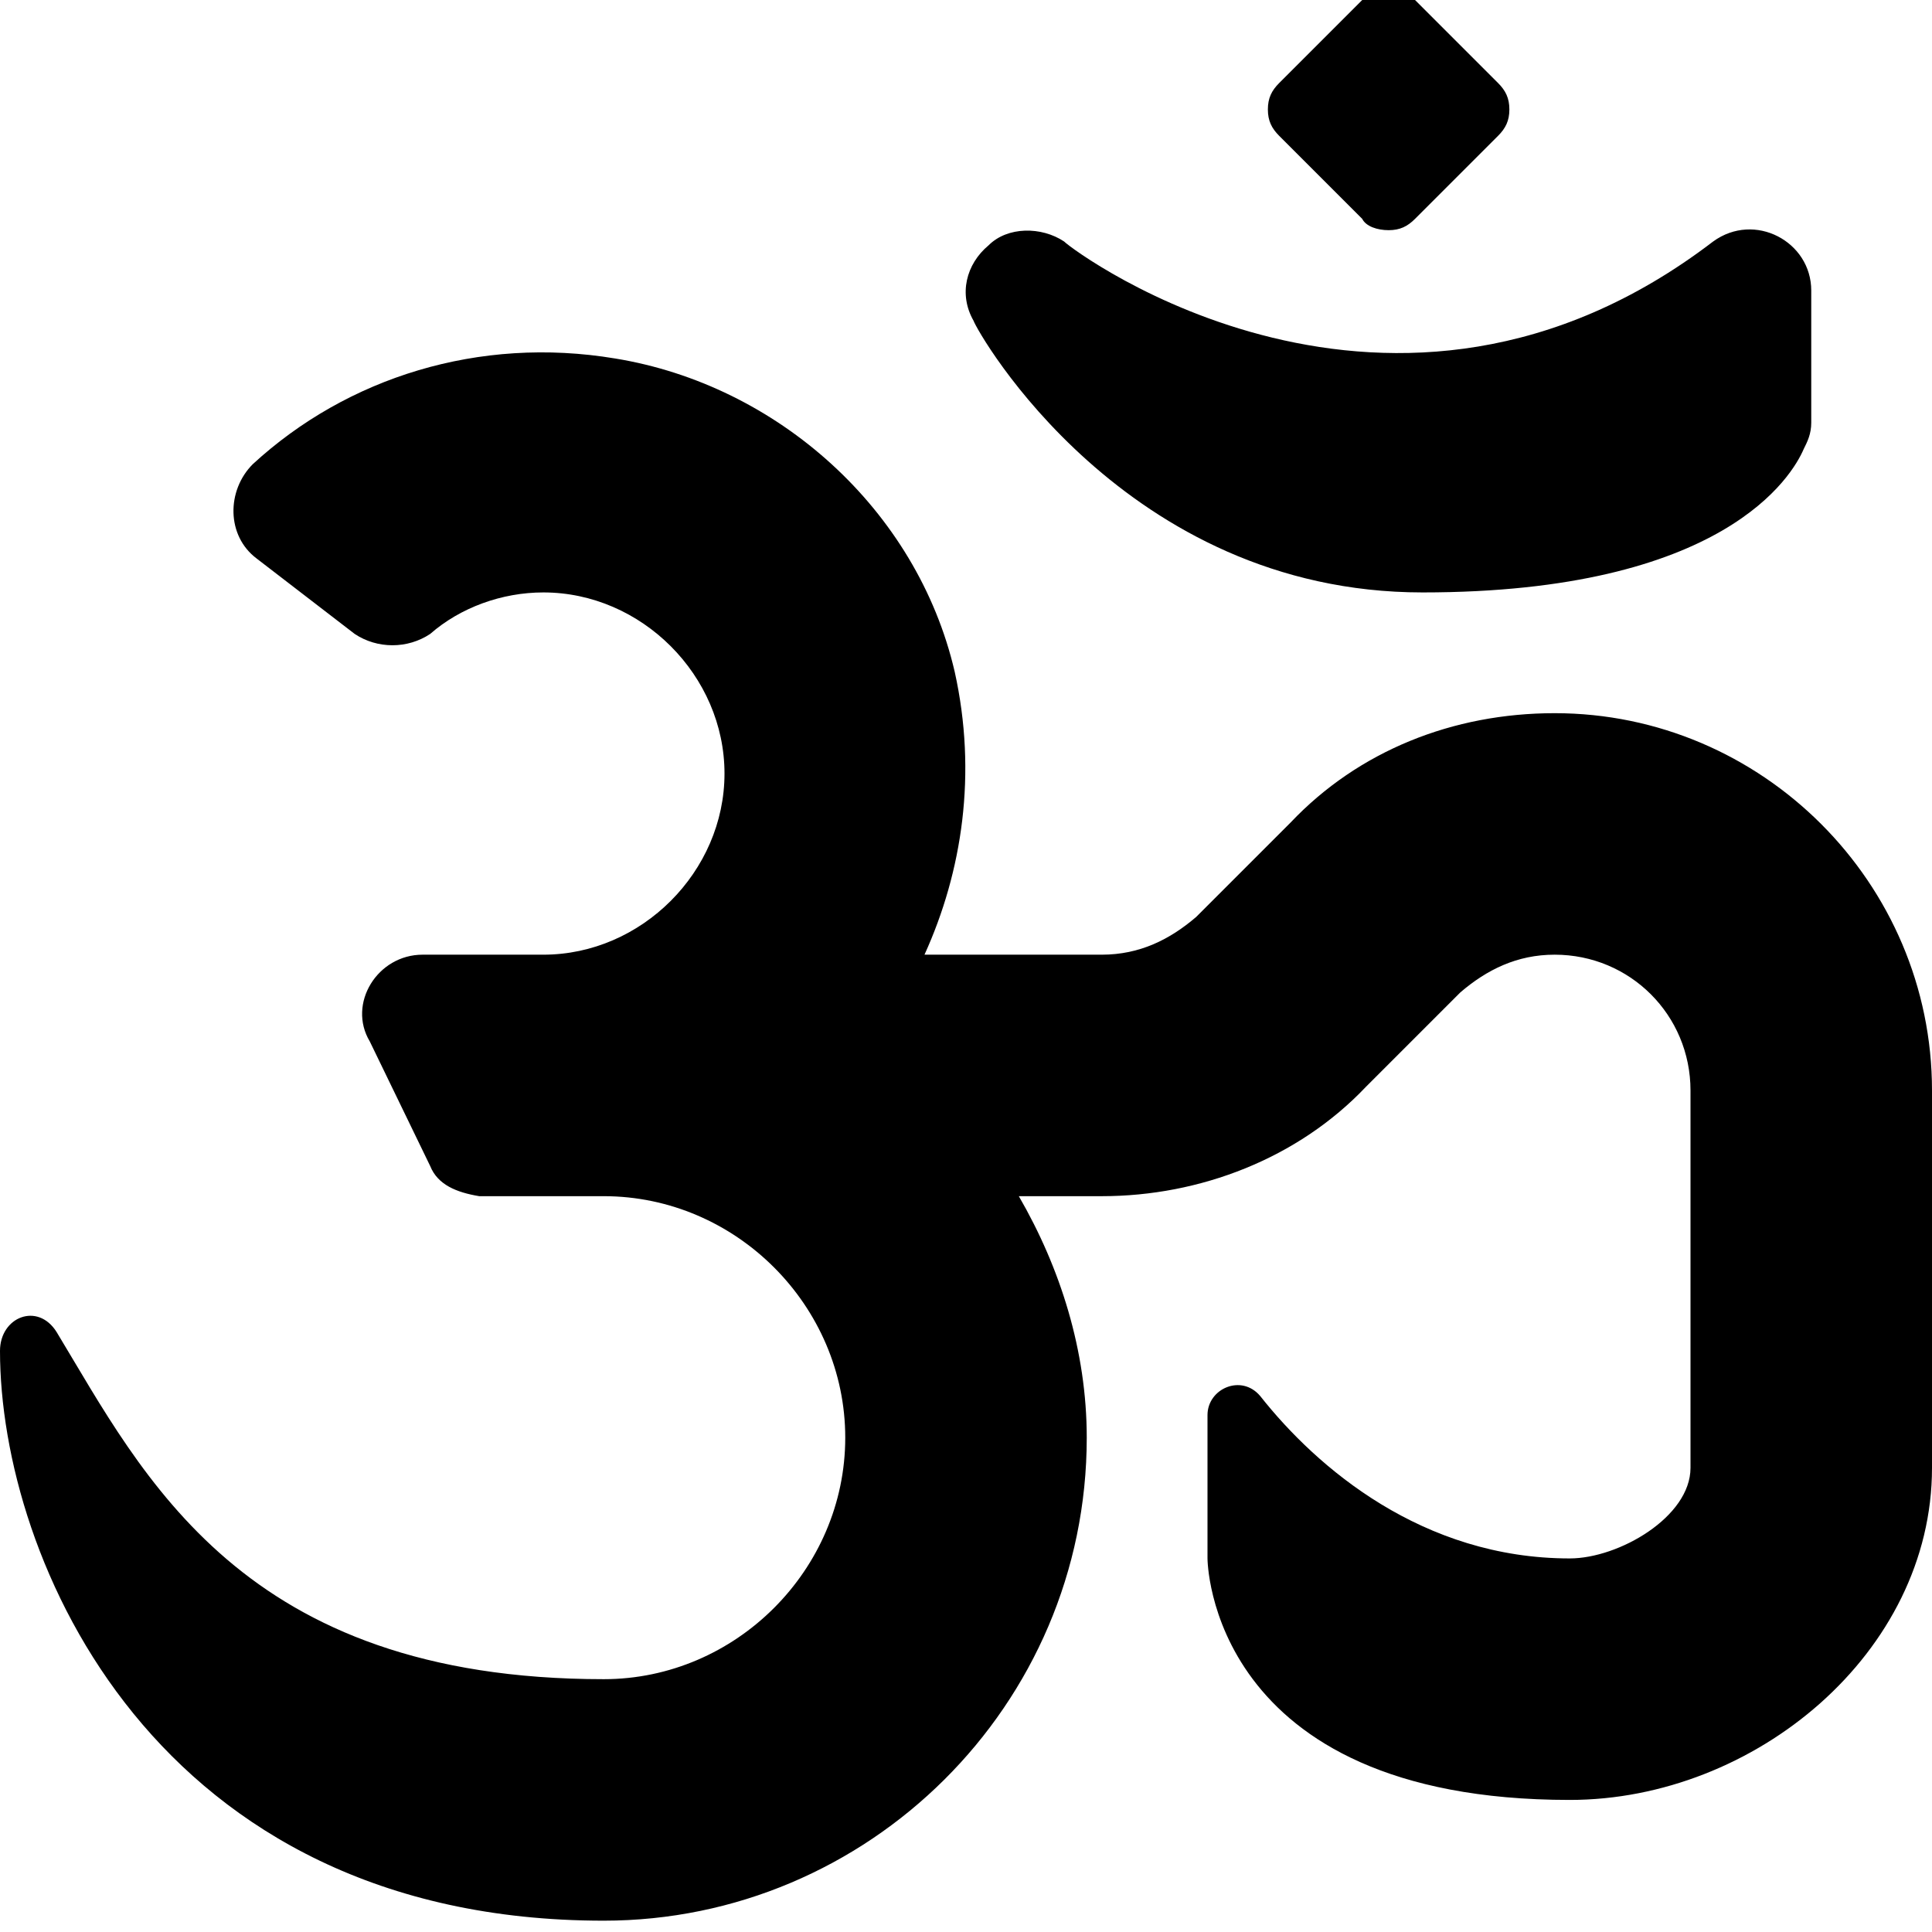 <svg xmlns="http://www.w3.org/2000/svg" viewBox="0 0 512 512"><!-- Font Awesome Free 6.0.0-alpha1 by @fontawesome - https://fontawesome.com License - https://fontawesome.com/license/free (Icons: CC BY 4.0, Fonts: SIL OFL 1.1, Code: MIT License) --><path d="M361 58C362 60 365 61 368 61S373 60 375 58L397 36C399 34 400 32 400 29S399 24 397 22L375 0C371 -4 365 -4 361 0L339 22C337 24 336 26 336 29S337 34 339 36L361 58ZM412 189C385 189 360 199 342 218L317 243C310 249 302 253 292 253H245C255 231 259 205 253 178C243 135 206 102 163 95C127 89 92 100 67 123C60 130 60 142 68 148L94 168C100 172 108 172 114 168C122 161 133 157 144 157C170 157 192 179 192 205S170 253 144 253H112C100 253 92 266 98 276L114 309C116 314 121 316 127 317H160C195 317 224 346 224 381S195 445 160 445C64 445 38 391 15 353C10 345 0 349 0 358C0 413 41 509 160 509C230 509 288 452 288 381C288 358 281 336 270 317H292C318 317 344 307 362 288L387 263C394 257 402 253 412 253C432 253 448 269 448 289V389C448 402 429 413 416 413C377 413 349 389 334 370C329 364 320 368 320 375V413C320 413 320 477 416 477C465 477 512 438 512 389V289C512 234 467 189 412 189ZM454 64C369 129 285 67 282 64C276 60 267 60 262 65C256 70 254 78 258 85C259 88 298 157 377 157C457 157 475 126 478 119C479 117 480 115 480 112V77C480 64 465 56 454 64Z"/></svg>